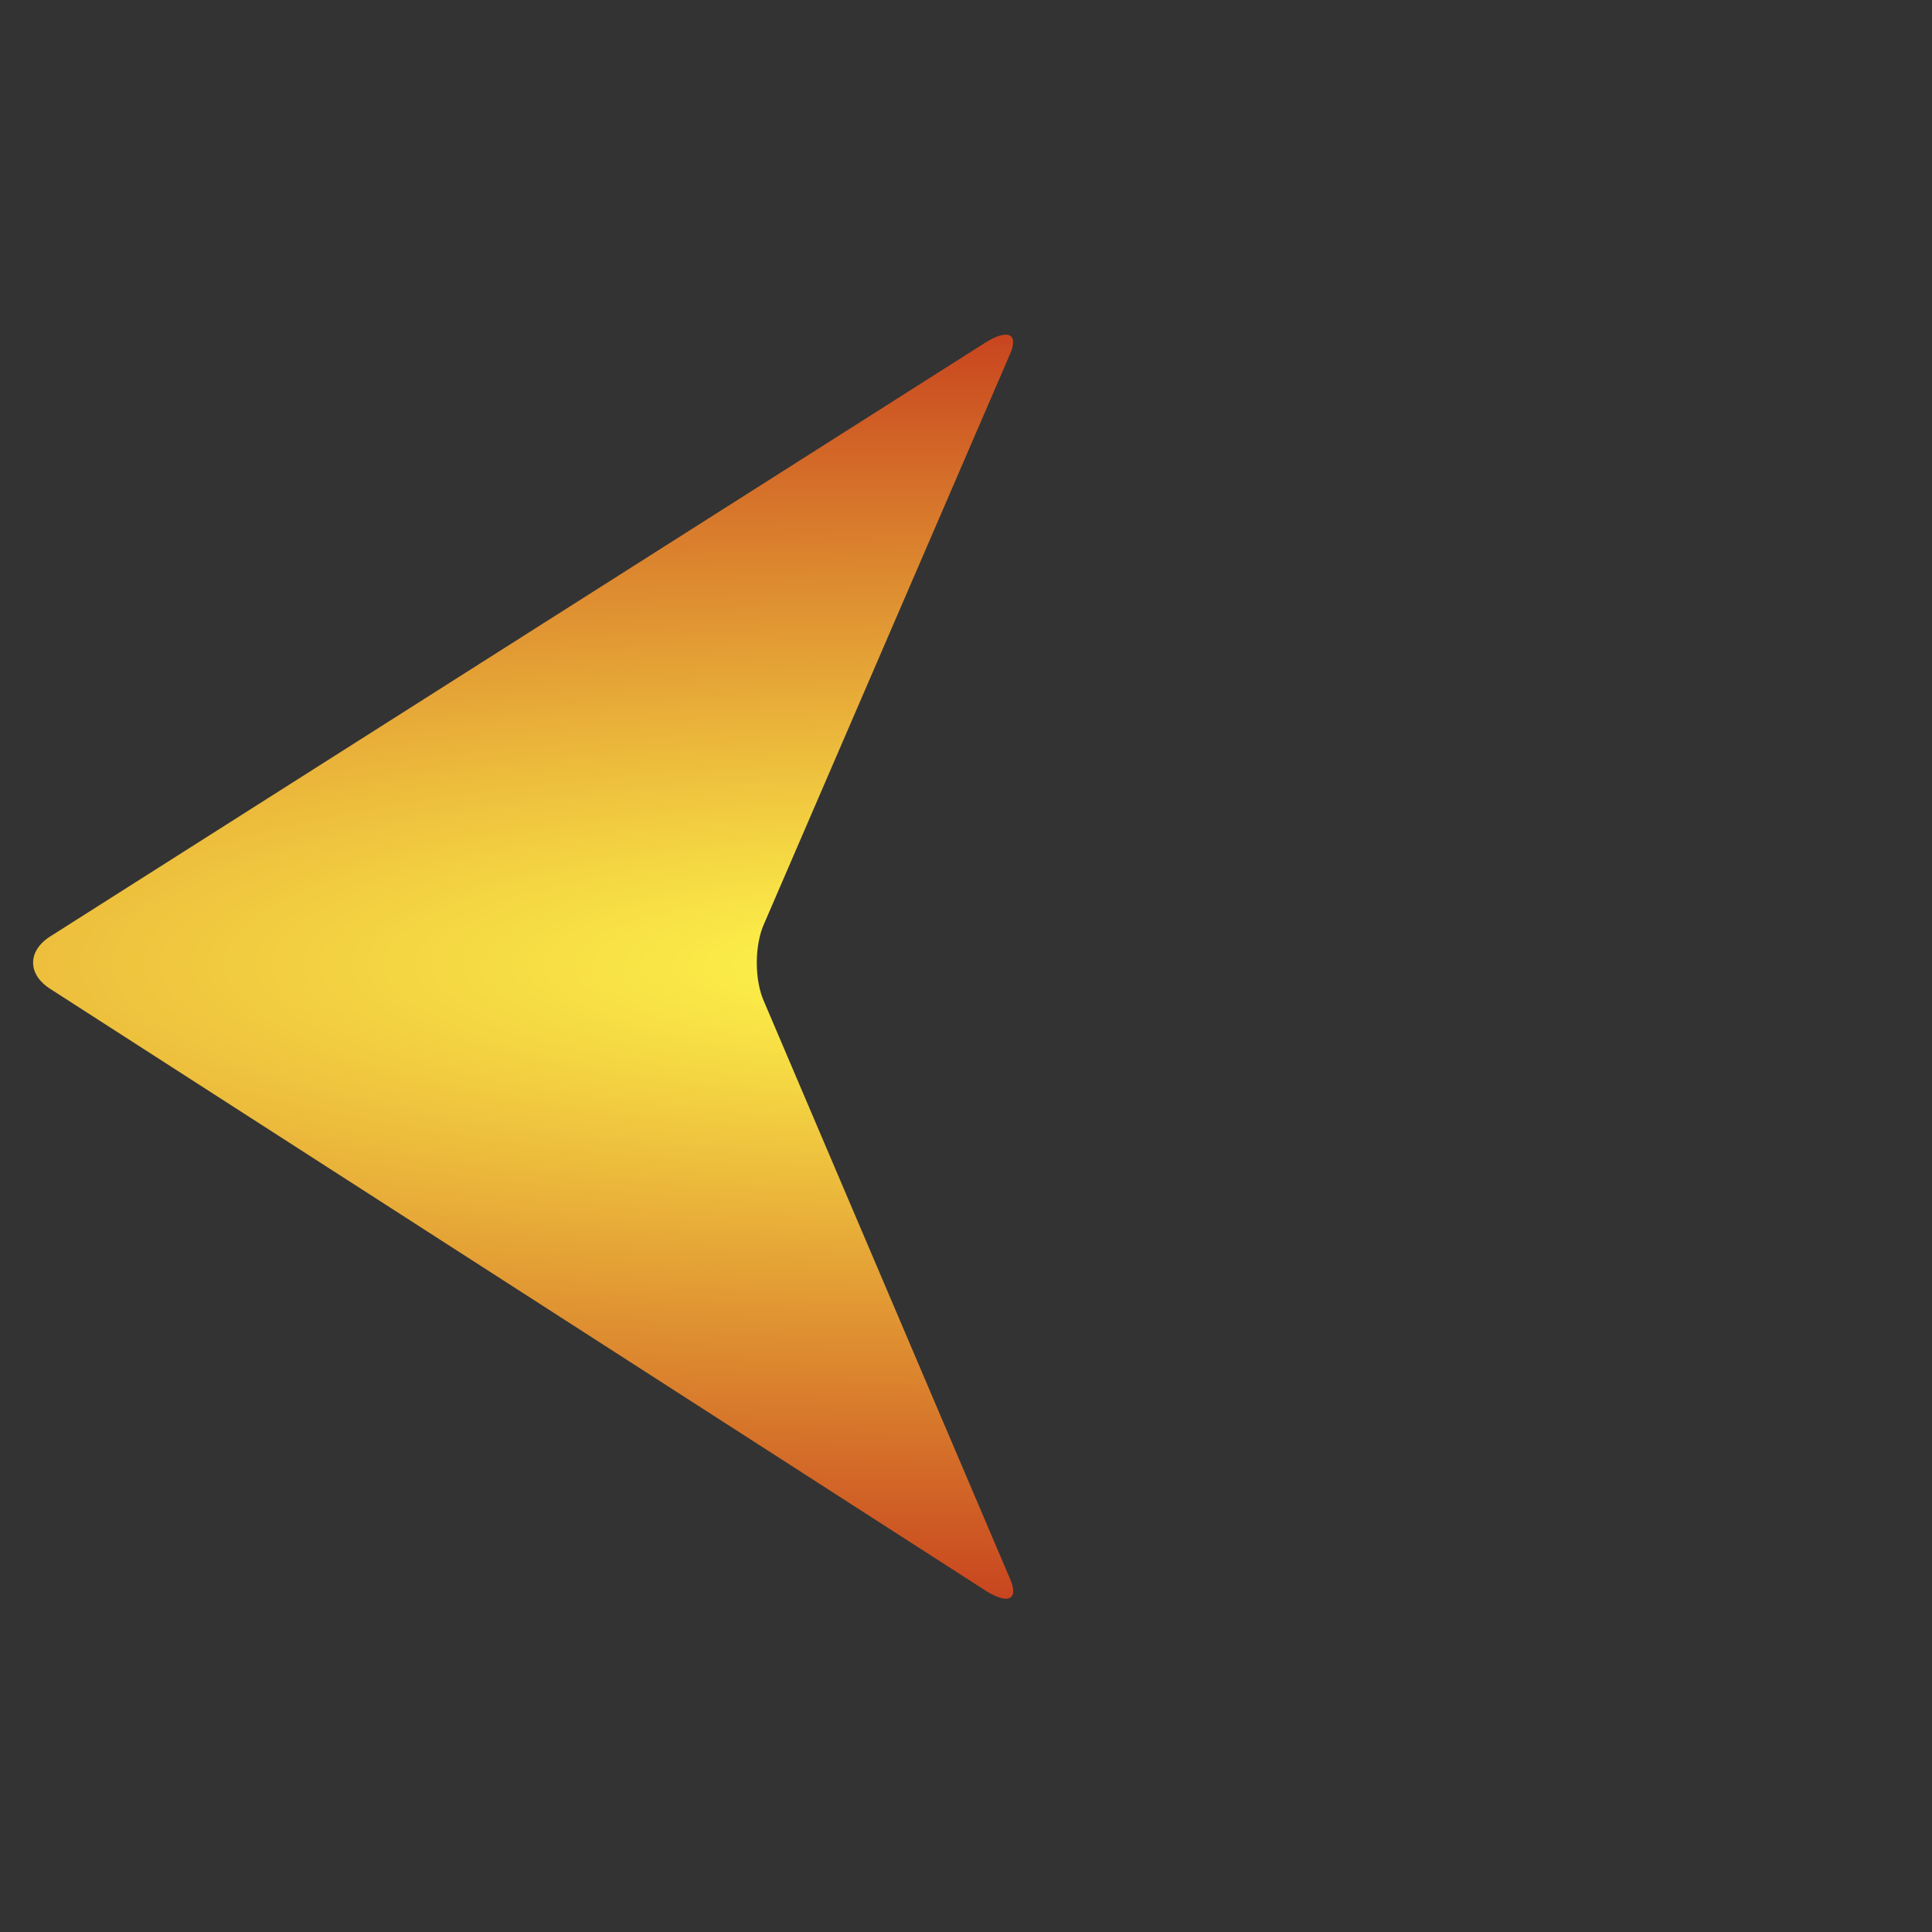 <?xml version="1.0" encoding="UTF-8" standalone="no"?>
<!-- Generator: Adobe Illustrator 17.1.0, SVG Export Plug-In . SVG Version: 6.00 Build 0)  -->

<svg
   xmlns:dc="http://purl.org/dc/elements/1.1/"
   xmlns:cc="http://creativecommons.org/ns#"
   xmlns:rdf="http://www.w3.org/1999/02/22-rdf-syntax-ns#"
   xmlns:svg="http://www.w3.org/2000/svg"
   xmlns="http://www.w3.org/2000/svg"
   xmlns:xlink="http://www.w3.org/1999/xlink"
   xmlns:sodipodi="http://sodipodi.sourceforge.net/DTD/sodipodi-0.dtd"
   xmlns:inkscape="http://www.inkscape.org/namespaces/inkscape"
   version="1.1"
   id="Capa_1"
   x="0px"
   y="0px"
   viewBox="0 0 200 200"
   style="enable-background:new 0 0 200 200;"
   xml:space="preserve"
   sodipodi:docname="arrow-left-double.svg"
   inkscape:version="0.92.2 5c3e80d, 2017-08-06"><rect x="0" y="0" width="200" height="200" fill="#333333" stroke="none"/><defs
     id="defs11"><linearGradient
       inkscape:collect="always"
       id="linearGradient837"><stop
         style="stop-color:#fff94b;stop-opacity:1"
         offset="0"
         id="stop833" /><stop
         style="stop-color:#c8451f;stop-opacity:1"
         offset="1"
         id="stop835" /></linearGradient><radialGradient
       inkscape:collect="always"
       xlink:href="#linearGradient837"
       id="radialGradient839"
       cx="100.199"
       cy="100.069"
       fx="100.199"
       fy="100.069"
       r="96.773"
       gradientTransform="matrix(-3.081,-0.009,0.002,-0.676,408.704,168.602)"
       gradientUnits="userSpaceOnUse" /></defs><sodipodi:namedview
     pagecolor="#ffffff"
     bordercolor="#666666"
     borderopacity="1"
     objecttolerance="10"
     gridtolerance="10"
     guidetolerance="10"
     inkscape:pageopacity="0"
     inkscape:pageshadow="2"
     inkscape:window-width="1167"
     inkscape:window-height="802"
     id="namedview9"
     showgrid="false"
     inkscape:zoom="1.18"
     inkscape:cx="-54.661017"
     inkscape:cy="100"
     inkscape:window-x="534"
     inkscape:window-y="215"
     inkscape:window-maximized="0"
     inkscape:current-layer="Capa_1" /><g
     id="g831"
     style="fill-opacity:1;fill:url(#radialGradient839)"><path
       style="fill:url(#radialGradient839);fill-opacity:1;stroke-width:0.994"
       d="m 5.233,102.389 96.795,62.274 c 2.419,1.521 3.52,0.902 2.461,-1.383 L 79.131,103.771 c -1.06,-2.284 -1.05,-5.986 0.022,-8.267 L 104.467,36.863 c 1.072,-2.281 -0.03,-2.907 -2.461,-1.398 L 5.256,96.903 c -2.431,1.509 -2.441,3.966 -0.022,5.486 z"
       id="path2"
       inkscape:connector-curvature="0" /><path
       style="fill:url(#radialGradient839);fill-opacity:1;stroke-width:0.994"
       d="m 97.313,102.389 96.795,62.274 c 2.419,1.521 3.52,0.902 2.461,-1.383 l -25.359,-59.509 c -1.06,-2.284 -1.05,-5.986 0.022,-8.267 l 25.314,-58.642 c 1.072,-2.281 -0.03,-2.907 -2.461,-1.398 l -96.75,61.438 c -2.431,1.509 -2.441,3.966 -0.022,5.486 z"
       id="path4"
       inkscape:connector-curvature="0" /></g></svg>